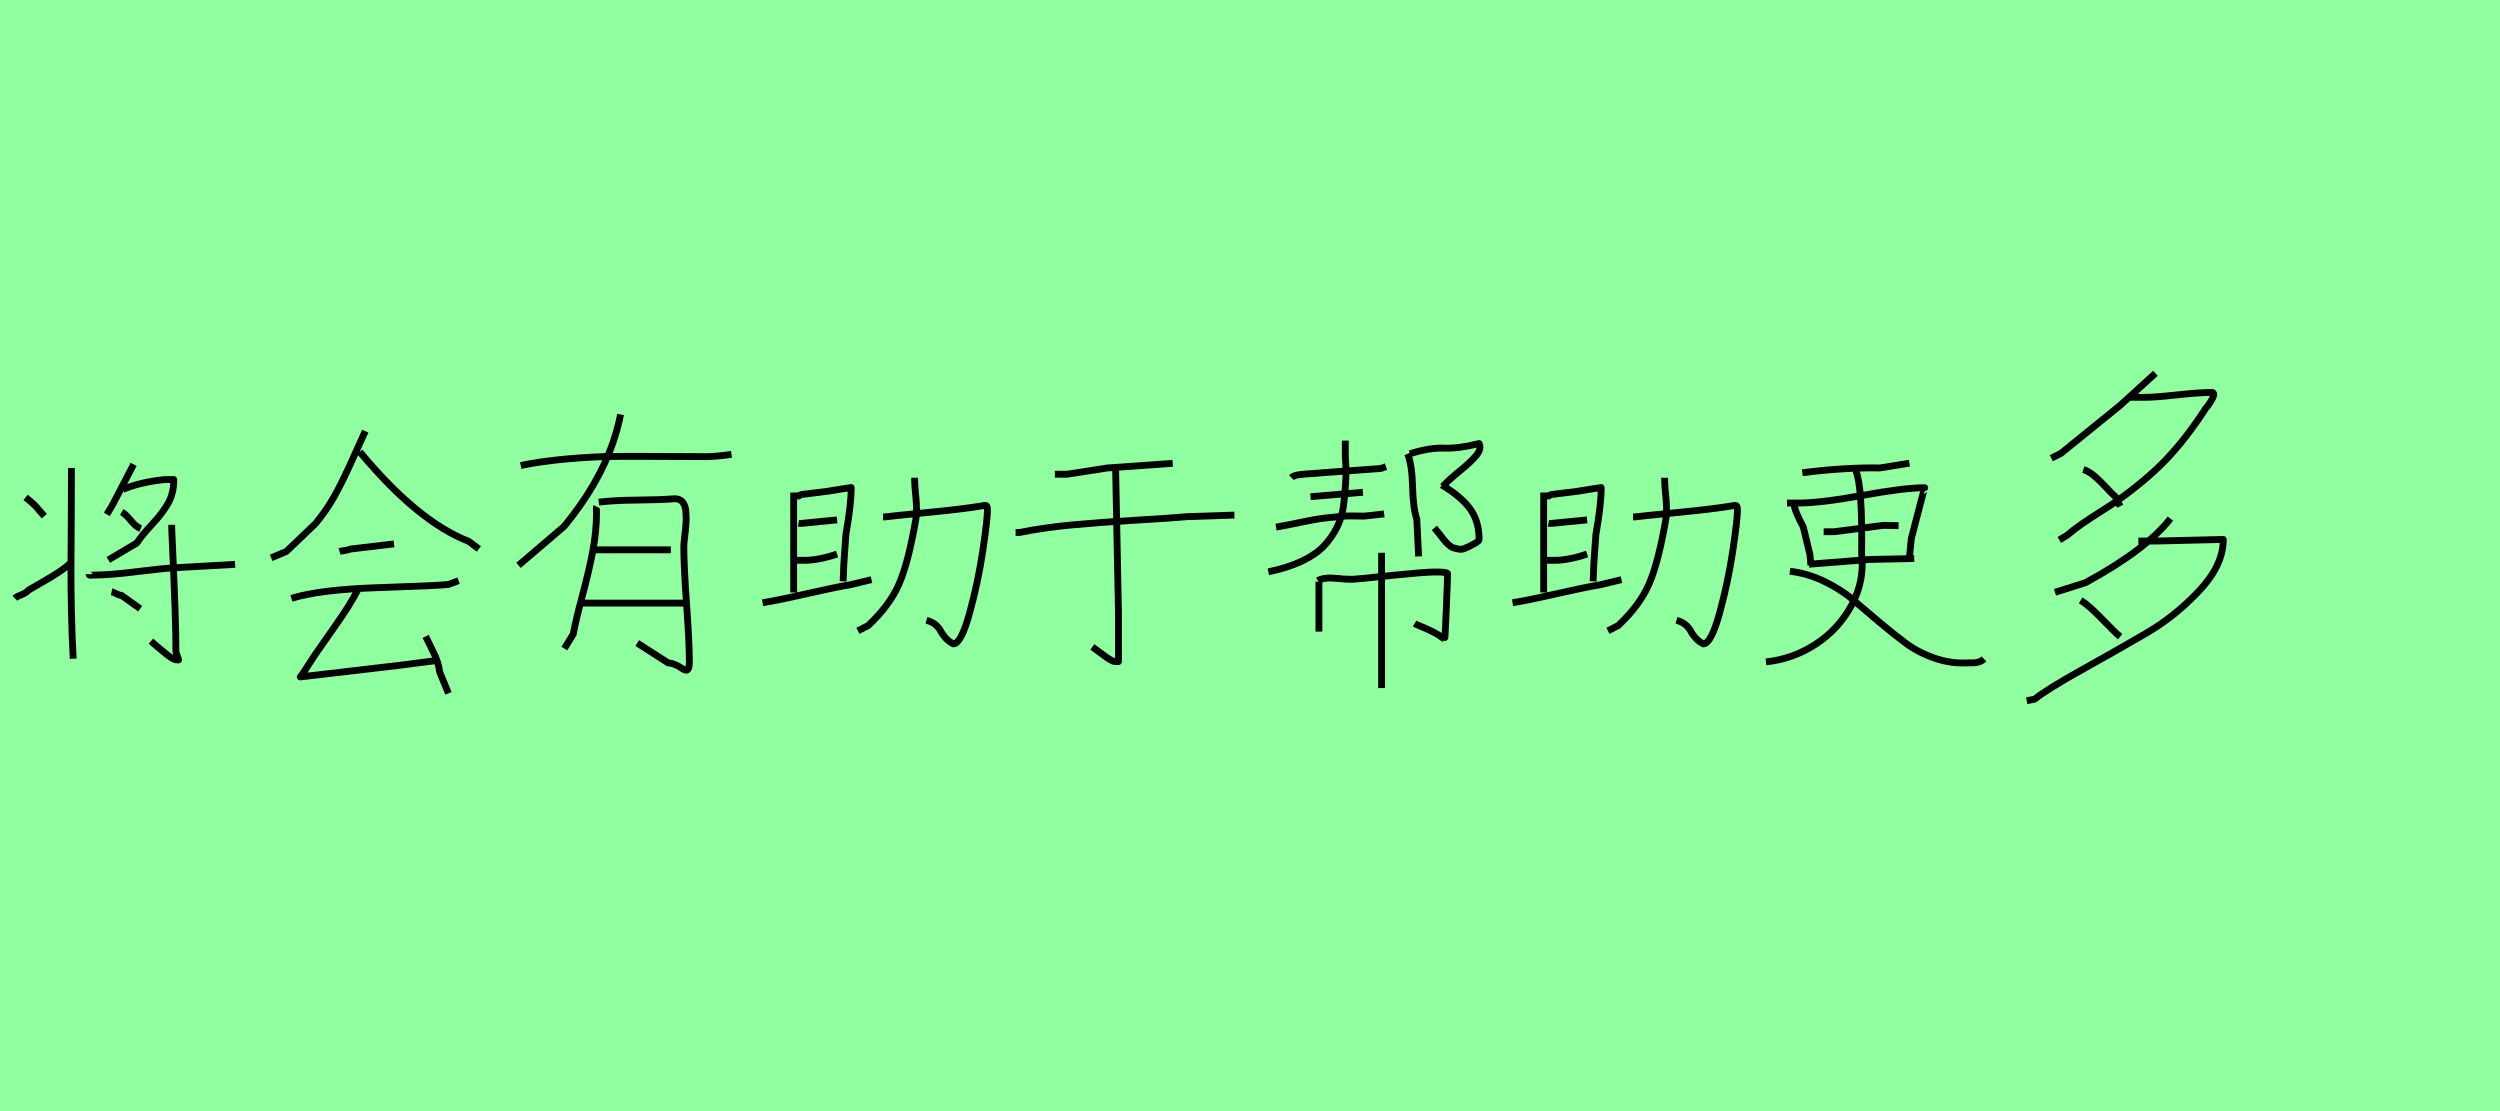<?xml version="1.0" encoding="utf-8" standalone="no"?>
<!DOCTYPE svg PUBLIC "-//W3C//DTD SVG 1.1//EN"
  "http://www.w3.org/Graphics/SVG/1.1/DTD/svg11.dtd">
<svg xmlns:xlink="http://www.w3.org/1999/xlink" width="364.5pt" height="162pt" viewBox="0 0 364.5 162" xmlns="http://www.w3.org/2000/svg" version="1.1">
 <defs>
  <style type="text/css">*{stroke-linejoin: round; stroke-linecap: butt}</style>
 </defs>
 <g id="figure_1">
  <g id="patch_1">
   <path d="M 0 162 
L 364.5 162 
L 364.5 0 
L 0 0 
z
" style="fill: #8fff9f"/>
  </g>
  <g id="axes_1">
   <g id="patch_2">
    <path d="M 16.272 86.279 
Q 16.489 86.323 16.945 86.562 
Q 17.401 86.8 17.704 86.8 
L 20.438 88.753 
M 12.974 83.719 
Q 12.974 83.893 13.213 83.871 
Q 13.452 83.849 13.495 83.849 
Q 15.969 83.849 19.917 83.35 
Q 23.866 82.851 25.732 82.765 
L 34.28 82.287 
M 25.038 76.516 
L 25.038 77.167 
Q 25.689 91.096 25.645 94.915 
Q 25.645 95.132 25.84 95.609 
Q 26.036 96.086 26.036 96.216 
L 25.775 96.216 
Q 25.428 96.216 24.864 95.826 
Q 24.3 95.435 23.671 94.893 
Q 23.042 94.351 22.911 94.264 
L 22 93.483 
M 17.748 74.65 
Q 18.355 74.997 19.071 75.887 
Q 19.787 76.776 20.525 77.08 
M 17.921 71.352 
Q 20.525 70.267 24.04 69.92 
L 25.341 69.92 
Q 25.341 71.873 24.539 73.327 
Q 23.736 74.78 22.174 76.451 
Q 20.612 78.122 19.961 79.163 
L 15.795 81.636 
M 19.483 67.707 
L 16.359 73.696 
L 15.578 74.997 
M 10.501 81.897 
Q 9.677 82.678 8.635 83.372 
Q 7.594 84.066 6.183 84.869 
Q 4.773 85.672 4.122 86.062 
Q 3.819 86.453 3.124 86.713 
Q 2.43 86.974 2.17 87.234 
M 3.732 72.524 
Q 5.12 73.609 5.554 74.216 
L 6.466 75.258 
M 10.414 68.228 
L 10.414 68.619 
Q 10.414 70.701 10.393 75.149 
Q 10.371 79.597 10.349 82.439 
Q 10.328 85.281 10.414 89.143 
Q 10.501 93.005 10.675 96.043 
" clip-path="url(#p21cc0650ec)" style="fill: none; stroke: #000000; stroke-linejoin: miter"/>
   </g>
  </g>
  <g id="axes_2">
   <g id="patch_3">
    <path d="M 62.064 92.786 
Q 62.248 93.155 62.648 93.987 
Q 63.049 94.818 63.295 95.31 
Q 63.541 95.803 63.788 96.542 
Q 64.034 97.281 64.095 97.958 
L 65.388 101.098 
M 52.089 85.767 
L 52.089 86.136 
Q 51.104 88.107 48.733 91.462 
Q 46.363 94.818 45.993 95.372 
Q 44.023 98.451 43.777 98.697 
L 58 97.034 
L 63.726 96.296 
M 42.484 87.245 
Q 46.609 85.952 55.198 85.675 
Q 63.788 85.398 65.388 85.213 
L 66.866 84.659 
M 49.503 80.41 
Q 49.688 80.349 50.273 80.256 
Q 50.858 80.164 51.165 80.041 
L 57.446 79.302 
M 52.458 65.88 
Q 60.894 76.039 68.344 78.933 
L 69.821 80.041 
M 53.259 62.863 
Q 52.766 63.909 51.319 67.142 
Q 49.872 70.374 48.703 72.437 
Q 47.533 74.499 45.993 76.347 
L 41.745 80.41 
L 39.529 81.334 
" clip-path="url(#pbb94a7acc8)" style="fill: none; stroke: #000000; stroke-linejoin: miter"/>
   </g>
  </g>
  <g id="axes_3">
   <g id="patch_4">
    <path d="M 84.385 87.928 
L 99.752 87.928 
M 86.003 80.164 
L 97.811 80.164 
M 87.297 73.208 
Q 89.615 72.938 92.931 72.911 
Q 96.247 72.884 98.242 72.723 
Q 99.051 72.669 99.483 73.154 
Q 99.914 73.639 99.995 74.529 
Q 100.076 75.419 100.022 76.281 
Q 99.968 77.144 99.833 78.196 
Q 99.698 79.247 99.698 79.678 
Q 99.698 82.482 100.103 88.09 
Q 100.507 93.698 100.507 96.501 
Q 100.507 97.256 100.345 97.526 
Q 100.184 97.796 99.887 97.688 
Q 99.59 97.58 99.24 97.337 
Q 98.889 97.095 98.377 96.879 
Q 97.865 96.663 97.434 96.663 
L 92.904 93.752 
M 86.973 73.855 
Q 86.919 73.963 86.946 74.259 
Q 86.973 74.556 86.973 74.664 
Q 86.973 77.522 86.407 80.46 
Q 85.841 83.399 84.897 86.904 
Q 83.954 90.408 83.576 92.457 
L 82.282 94.56 
M 90.478 60.429 
Q 88.86 68.733 82.228 76.767 
L 75.596 82.428 
M 75.92 67.87 
Q 79.047 67.223 82.821 66.899 
Q 86.596 66.576 89.265 66.549 
Q 91.934 66.522 96.436 66.549 
Q 100.938 66.576 103.095 66.576 
Q 104.228 66.576 106.654 66.252 
" clip-path="url(#p0060aab5ee)" style="fill: none; stroke: #000000; stroke-linejoin: miter"/>
   </g>
  </g>
  <g id="axes_4">
   <g id="patch_5">
    <path d="M 128.746 75.362 
L 129.039 75.362 
Q 130.21 75.215 135.26 74.721 
Q 140.311 74.227 142.982 73.788 
Q 143.604 73.642 143.787 73.715 
Q 143.97 73.788 143.97 74.374 
Q 143.97 75.728 143.293 80.284 
Q 142.616 84.84 141.372 89.36 
Q 140.128 93.879 138.993 93.879 
Q 138.298 93.514 137.822 92.965 
Q 137.346 92.416 137.145 91.995 
Q 136.944 91.574 136.431 91.116 
Q 135.919 90.659 135.077 90.439 
M 133.357 69.653 
L 133.357 69.945 
Q 133.357 70.531 133.43 71.354 
Q 133.504 72.178 133.559 72.782 
Q 133.613 73.386 133.632 74.227 
Q 133.65 75.069 133.54 75.654 
Q 132.442 82.022 131.088 85.133 
Q 129.734 88.244 126.587 91.208 
L 125.086 91.976 
M 116.23 81.693 
L 116.925 81.693 
Q 119.158 81.766 122.049 80.778 
M 116.413 76.313 
Q 116.633 76.35 117.584 76.24 
L 122.049 75.801 
M 111.18 87.878 
Q 113.485 87.512 117.474 86.597 
Q 121.463 85.682 124.025 85.243 
L 127.063 84.511 
M 116.011 72.288 
L 116.303 72.288 
Q 116.377 72.288 116.45 72.324 
Q 116.523 72.324 116.523 72.306 
Q 116.523 72.288 116.523 72.269 
Q 116.523 72.251 116.596 72.214 
Q 116.669 72.178 116.816 72.105 
L 120.658 71.629 
L 122.452 71.336 
L 124.098 71.08 
L 124.098 71.3 
Q 124.098 73.568 123.33 77.923 
L 123.037 82.095 
L 122.927 84.767 
M 115.718 71.812 
L 115.718 86.377 
" clip-path="url(#pf53e451206)" style="fill: none; stroke: #000000; stroke-linejoin: miter"/>
   </g>
  </g>
  <g id="axes_5">
   <g id="patch_6">
    <path d="M 162.662 68.642 
L 163.071 89.23 
L 163.071 96.457 
L 162.662 96.457 
Q 162.389 96.457 162.207 96.366 
Q 162.025 96.275 161.798 96.139 
Q 161.571 96.002 161.434 95.911 
L 159.253 94.321 
M 148.072 77.641 
L 148.618 77.641 
Q 152.208 76.914 156.367 76.527 
Q 160.525 76.141 165.57 75.846 
Q 170.615 75.55 173.16 75.323 
L 179.978 75.096 
M 153.799 69.142 
L 155.572 69.142 
L 161.434 68.233 
L 170.979 67.551 
" clip-path="url(#p4325b81a33)" style="fill: none; stroke: #000000; stroke-linejoin: miter"/>
   </g>
  </g>
  <g id="axes_6">
   <g id="patch_7">
    <path d="M 192.298 84.817 
L 192.298 92.086 
M 201.437 80.595 
L 201.437 100.316 
M 192.137 84.657 
Q 193.046 84.122 194.997 84.336 
Q 196.948 84.55 198.016 84.39 
Q 198.284 84.39 199.753 84.229 
Q 201.223 84.069 203.067 83.882 
Q 204.911 83.695 206.728 83.535 
Q 208.545 83.374 209.801 83.401 
Q 211.057 83.428 211.057 83.641 
Q 211.057 84.336 210.87 88.799 
Q 210.683 93.262 210.63 93.208 
Q 209.881 92.62 209 92.166 
Q 208.118 91.712 207.316 91.391 
Q 206.514 91.07 206.247 90.91 
M 210.202 70.708 
Q 212.928 72.311 214.291 74.128 
Q 215.654 75.945 215.654 78.671 
Q 215.654 78.778 215.467 78.938 
Q 215.279 79.099 214.986 79.259 
Q 214.692 79.419 214.424 79.553 
Q 214.157 79.686 213.943 79.793 
L 213.783 79.847 
Q 213.249 80.167 212.687 80.061 
Q 212.126 79.954 211.832 79.847 
Q 211.538 79.74 211.137 79.366 
Q 210.737 78.992 210.496 78.671 
Q 210.256 78.35 209.855 77.843 
Q 209.454 77.335 209.133 76.961 
M 205.552 66.165 
Q 208.385 65.256 210.55 65.336 
Q 212.714 65.416 215.654 64.668 
Q 216.028 65.416 215.279 66.352 
Q 214.531 67.287 212.821 68.677 
Q 211.111 70.066 210.362 70.921 
M 205.232 66.165 
Q 205.873 67.768 205.953 70.948 
Q 206.033 74.128 206.568 75.678 
L 206.835 81.129 
M 186.045 76.854 
Q 186.686 76.747 187.915 76.506 
Q 189.145 76.266 189.732 76.132 
Q 190.32 75.999 191.523 75.785 
Q 192.725 75.571 193.313 75.518 
Q 193.901 75.464 195.13 75.331 
Q 196.36 75.197 196.974 75.224 
Q 197.589 75.25 198.925 75.25 
L 201.811 74.93 
M 191.069 72.418 
L 198.711 71.776 
M 188.289 69.639 
Q 188.61 69.318 189.412 69.211 
Q 190.213 69.104 191.229 69.051 
Q 192.244 68.997 192.565 68.944 
L 201.33 68.302 
L 202.078 68.035 
M 196.146 64.241 
L 196.146 64.989 
Q 196.146 65.523 196.146 66.592 
Q 196.306 68.463 196.199 70.307 
Q 196.092 72.151 195.879 73.781 
Q 195.665 75.411 194.917 76.907 
Q 194.168 78.404 192.993 79.633 
Q 191.817 80.862 189.786 81.824 
Q 187.755 82.786 184.922 83.374 
" clip-path="url(#p4ec83ba323)" style="fill: none; stroke: #000000; stroke-linejoin: miter"/>
   </g>
  </g>
  <g id="axes_7">
   <g id="patch_8">
    <path d="M 238.096 75.362 
L 238.389 75.362 
Q 239.56 75.215 244.61 74.721 
Q 249.661 74.227 252.332 73.788 
Q 252.954 73.642 253.137 73.715 
Q 253.32 73.788 253.32 74.374 
Q 253.32 75.728 252.643 80.284 
Q 251.966 84.84 250.722 89.36 
Q 249.478 93.879 248.343 93.879 
Q 247.648 93.514 247.172 92.965 
Q 246.696 92.416 246.495 91.995 
Q 246.294 91.574 245.781 91.116 
Q 245.269 90.659 244.427 90.439 
M 242.707 69.653 
L 242.707 69.945 
Q 242.707 70.531 242.78 71.354 
Q 242.854 72.178 242.909 72.782 
Q 242.963 73.386 242.982 74.227 
Q 243 75.069 242.89 75.654 
Q 241.792 82.022 240.438 85.133 
Q 239.084 88.244 235.937 91.208 
L 234.436 91.976 
M 225.58 81.693 
L 226.275 81.693 
Q 228.508 81.766 231.399 80.778 
M 225.763 76.313 
Q 225.983 76.35 226.934 76.24 
L 231.399 75.801 
M 220.53 87.878 
Q 222.835 87.512 226.824 86.597 
Q 230.813 85.682 233.375 85.243 
L 236.413 84.511 
M 225.361 72.288 
L 225.653 72.288 
Q 225.727 72.288 225.8 72.324 
Q 225.873 72.324 225.873 72.306 
Q 225.873 72.288 225.873 72.269 
Q 225.873 72.251 225.946 72.214 
Q 226.019 72.178 226.166 72.105 
L 230.008 71.629 
L 231.802 71.336 
L 233.448 71.08 
L 233.448 71.3 
Q 233.448 73.568 232.68 77.923 
L 232.387 82.095 
L 232.277 84.767 
M 225.068 71.812 
L 225.068 86.377 
" clip-path="url(#p39f333e8ab)" style="fill: none; stroke: #000000; stroke-linejoin: miter"/>
   </g>
  </g>
  <g id="axes_8">
   <g id="patch_9">
    <path d="M 260.962 83.292 
Q 263.472 83.571 265.913 84.733 
Q 268.354 85.895 270.144 87.429 
Q 271.934 88.964 273.979 90.684 
Q 276.025 92.404 277.862 93.776 
Q 279.698 95.147 282.139 95.984 
Q 284.58 96.821 287.183 96.635 
Q 288.578 96.728 289.275 96.077 
M 265.89 77.527 
L 267.424 77.527 
L 274.584 76.597 
L 276.815 76.643 
M 263.751 82.269 
L 272.538 81.571 
L 279.094 81.432 
M 260.543 73.342 
L 262.217 73.342 
Q 265.425 73.342 271.562 72.226 
Q 277.699 71.111 280.628 71.111 
Q 280.581 71.111 278.675 78.503 
L 278.396 81.292 
M 261.519 73.342 
Q 261.612 73.9 261.798 74.435 
Q 261.984 74.969 262.403 75.83 
Q 262.821 76.69 262.914 76.829 
L 263.891 80.874 
L 264.03 82.408 
M 262.775 68.925 
Q 269.005 68.135 274.072 68.228 
L 278.396 67.531 
M 270.585 68.646 
Q 271.562 70.971 271.422 80.734 
Q 271.887 84.64 269.981 88.196 
Q 268.075 91.753 264.704 93.938 
Q 261.333 96.123 257.475 96.495 
" clip-path="url(#p3927decd88)" style="fill: none; stroke: #000000; stroke-linejoin: miter"/>
   </g>
  </g>
  <g id="axes_9">
   <g id="patch_10">
    <path d="M 303.361 87.527 
Q 304.529 88.228 306.476 90.253 
Q 308.423 92.278 309.124 92.823 
M 311.772 78.882 
L 314.576 78.882 
Q 314.576 78.882 324.156 78.648 
Q 324.156 82.386 320.651 86.125 
Q 317.146 89.863 312.863 92.356 
Q 308.579 94.848 303.477 97.691 
Q 298.376 100.533 296.663 101.935 
L 295.494 102.169 
M 316.445 75.61 
Q 312.94 80.128 304.062 84.957 
L 299.622 86.358 
M 303.75 68.445 
Q 304.607 68.757 305.386 69.419 
Q 306.164 70.081 307.021 71.015 
Q 307.878 71.95 308.423 72.417 
L 309.124 73.819 
M 310.292 57.931 
L 312.629 57.931 
Q 314.187 57.931 317.38 57.58 
Q 320.573 57.23 322.209 57.23 
Q 323.455 56.996 321.897 59.177 
Q 321.741 59.333 321.508 59.644 
Q 321.352 59.956 321.274 60.033 
Q 317.769 65.33 314.187 68.601 
Q 310.604 71.872 306.749 74.286 
Q 302.893 76.701 301.413 78.025 
L 300.245 78.726 
M 314.264 54.426 
L 309.124 59.099 
L 300.479 66.108 
L 299.077 66.809 
" clip-path="url(#p2bec1a6c60)" style="fill: none; stroke: #000000; stroke-linejoin: miter"/>
   </g>
  </g>
 </g>
 <defs>
  <clipPath id="p21cc0650ec">
   <rect x="0" y="49.135" width="36.45" height="62.92"/>
  </clipPath>
  <clipPath id="pbb94a7acc8">
   <rect x="36.45" y="35.956" width="36.45" height="89.278"/>
  </clipPath>
  <clipPath id="p0060aab5ee">
   <rect x="72.9" y="41.503" width="36.45" height="78.184"/>
  </clipPath>
  <clipPath id="pf53e451206">
   <rect x="109.35" y="54.063" width="36.45" height="53.065"/>
  </clipPath>
  <clipPath id="p4325b81a33">
   <rect x="145.8" y="47.645" width="36.45" height="65.901"/>
  </clipPath>
  <clipPath id="p4ec83ba323">
   <rect x="182.25" y="41.847" width="36.45" height="77.496"/>
  </clipPath>
  <clipPath id="p39f333e8ab">
   <rect x="218.7" y="54.063" width="36.45" height="53.065"/>
  </clipPath>
  <clipPath id="p3927decd88">
   <rect x="255.15" y="46.888" width="36.45" height="67.414"/>
  </clipPath>
  <clipPath id="p2bec1a6c60">
   <rect x="291.6" y="24.129" width="36.45" height="112.933"/>
  </clipPath>
 </defs>
</svg>
